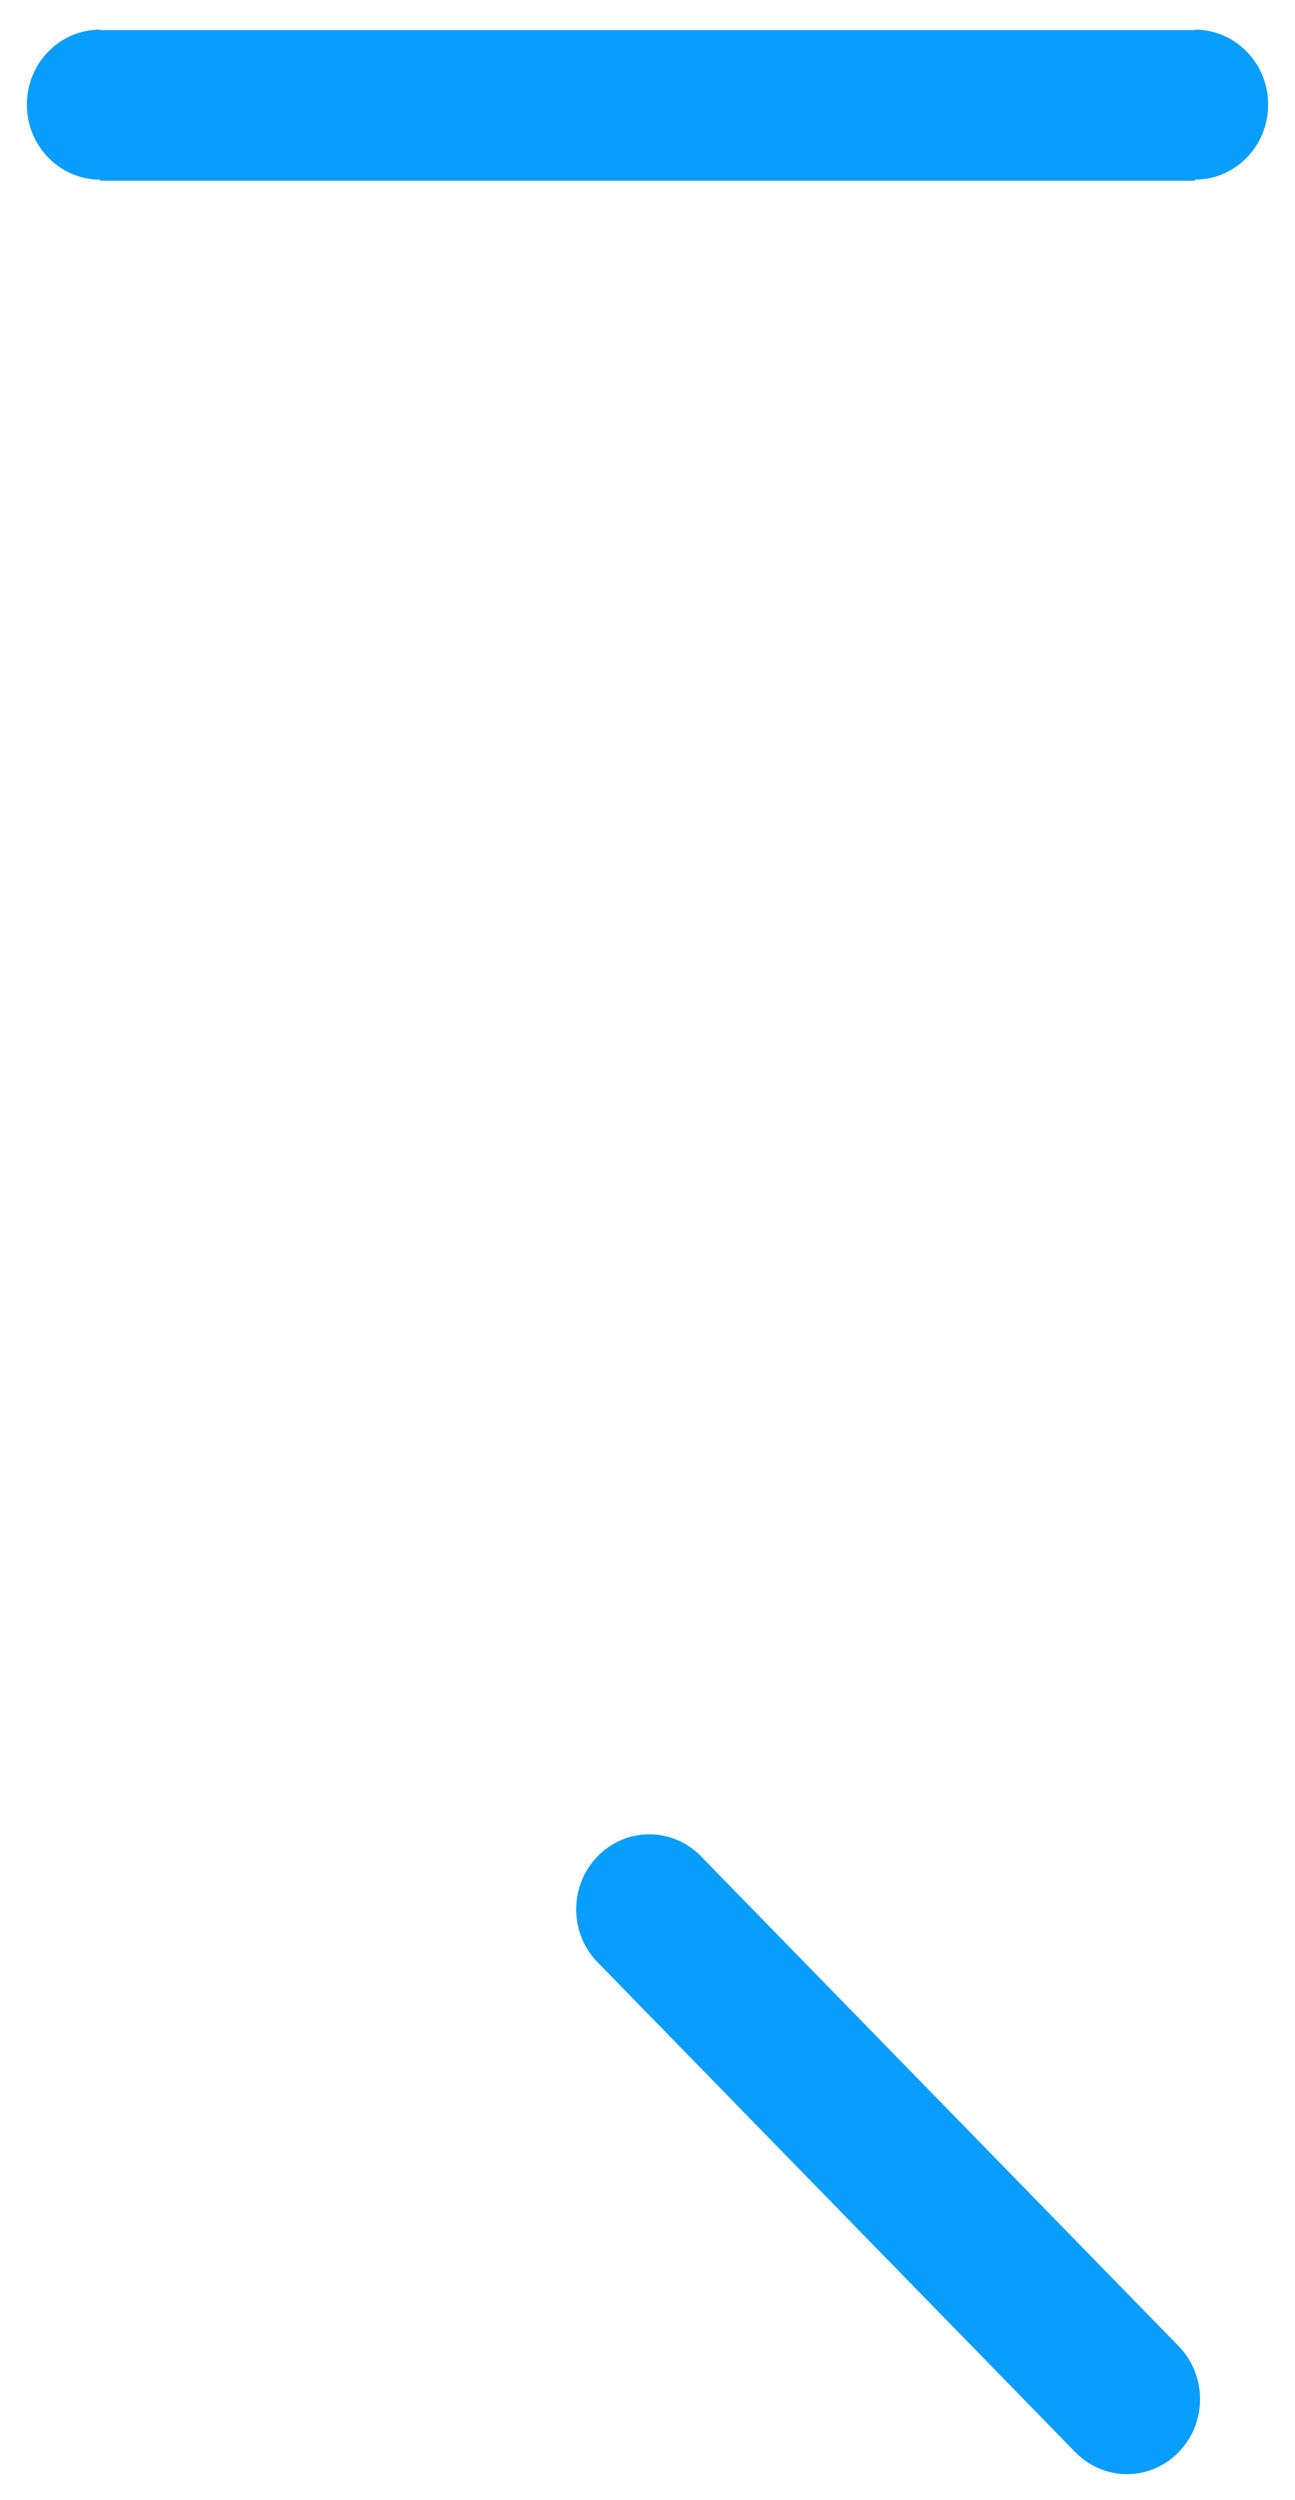 ﻿<?xml version="1.0" encoding="utf-8"?>
<svg version="1.1" xmlns:xlink="http://www.w3.org/1999/xlink" width="43px" height="83px" xmlns="http://www.w3.org/2000/svg">
  <g transform="matrix(1 0 0 1 -1184 -473 )">
    <path d="M 39.847 79.659  C 39.847 81.034  38.761 82.148  37.421 82.149  C 36.777 82.149  36.16 81.886  35.705 81.419  L 19.784 65.093  C 19.365 64.632  19.132 64.025  19.132 63.395  C 19.132 62.02  20.219 60.905  21.561 60.905  C 22.175 60.905  22.766 61.144  23.216 61.574  L 39.137 77.9  C 39.592 78.367  39.847 78.999  39.847 79.659  Z M 39.679 5.964  C 39.679 5.964  39.679 5.964  39.679 6  L 3.321 6  C 3.321 5.964  3.321 5.964  3.321 5.964  C 1.98 5.964  0.892 4.849  0.892 3.474  C 0.892 2.098  1.98 0.984  3.321 0.984  C 3.321 0.984  3.321 0.984  3.321 1  L 39.679 1  C 39.679 0.984  39.679 0.984  39.679 0.984  C 41.02 0.984  42.108 2.098  42.108 3.474  C 42.108 4.849  41.02 5.964  39.679 5.964  Z " fill-rule="nonzero" fill="#099dfd" stroke="none" transform="matrix(1 0 0 1 1184 473 )" />
  </g>
</svg>